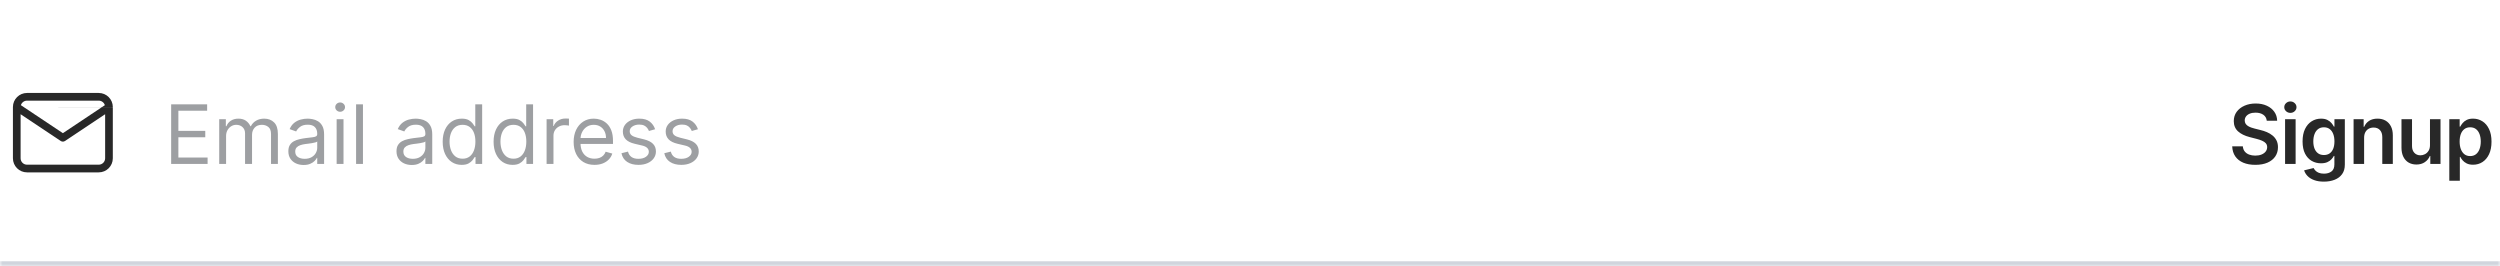 <svg width="488" height="52" viewBox="0 0 488 52" fill="none" xmlns="http://www.w3.org/2000/svg">
<mask id="path-1-inside-1_201_525" fill="white">
<path d="M0 0H488V52H0V0Z"/>
</mask>
<path d="M488 51H0V53H488V51Z" fill="#D0D5DD" mask="url(#path-1-inside-1_201_525)"/>
<path fill-rule="evenodd" clip-rule="evenodd" d="M4.077 20.531C4.233 20.019 4.709 19.646 5.272 19.646H19.272C19.836 19.646 20.312 20.019 20.468 20.531L12.272 25.995L4.077 20.531ZM2.522 20.882C2.522 20.89 2.522 20.898 2.522 20.906V30.896C2.522 32.415 3.754 33.646 5.272 33.646H19.272C20.791 33.646 22.022 32.415 22.022 30.896V20.906M20.522 22.297V30.896C20.522 31.586 19.963 32.146 19.272 32.146H5.272C4.582 32.146 4.022 31.586 4.022 30.896V22.297L11.856 27.52C12.108 27.688 12.437 27.688 12.688 27.52L20.522 22.297ZM22.022 20.882C22.015 19.37 20.787 18.146 19.272 18.146H5.272C3.758 18.146 2.53 19.37 2.522 20.882" fill="#282828"/>
<path d="M33.409 32V20.364H40.432V21.614H34.818V25.546H40.068V26.796H34.818V30.75H40.523V32H33.409ZM42.79 32V23.273H44.085V24.636H44.199C44.381 24.171 44.674 23.809 45.08 23.551C45.485 23.29 45.972 23.159 46.54 23.159C47.115 23.159 47.595 23.29 47.977 23.551C48.364 23.809 48.665 24.171 48.881 24.636H48.972C49.195 24.186 49.53 23.828 49.977 23.562C50.424 23.294 50.96 23.159 51.585 23.159C52.365 23.159 53.004 23.403 53.5 23.892C53.996 24.377 54.244 25.133 54.244 26.159V32H52.903V26.159C52.903 25.515 52.727 25.055 52.375 24.778C52.023 24.502 51.608 24.364 51.131 24.364C50.517 24.364 50.042 24.549 49.705 24.921C49.367 25.288 49.199 25.754 49.199 26.318V32H47.835V26.023C47.835 25.526 47.674 25.127 47.352 24.824C47.03 24.517 46.615 24.364 46.108 24.364C45.76 24.364 45.434 24.456 45.131 24.642C44.831 24.828 44.589 25.085 44.403 25.415C44.222 25.741 44.131 26.117 44.131 26.546V32H42.79ZM59.264 32.205C58.711 32.205 58.209 32.1 57.758 31.892C57.308 31.68 56.95 31.375 56.685 30.977C56.419 30.576 56.287 30.091 56.287 29.523C56.287 29.023 56.385 28.617 56.582 28.307C56.779 27.992 57.043 27.746 57.372 27.568C57.702 27.39 58.065 27.258 58.463 27.171C58.865 27.079 59.268 27.008 59.673 26.954C60.204 26.886 60.633 26.835 60.963 26.801C61.296 26.763 61.539 26.701 61.69 26.614C61.846 26.526 61.923 26.375 61.923 26.159V26.114C61.923 25.553 61.77 25.117 61.463 24.807C61.16 24.496 60.7 24.341 60.082 24.341C59.442 24.341 58.94 24.481 58.577 24.761C58.213 25.042 57.957 25.341 57.81 25.659L56.537 25.204C56.764 24.674 57.067 24.261 57.446 23.966C57.829 23.667 58.245 23.458 58.696 23.341C59.151 23.22 59.597 23.159 60.037 23.159C60.317 23.159 60.639 23.193 61.003 23.261C61.37 23.326 61.724 23.46 62.065 23.665C62.41 23.869 62.696 24.178 62.923 24.591C63.151 25.004 63.264 25.557 63.264 26.25V32H61.923V30.818H61.855C61.764 31.008 61.613 31.21 61.401 31.426C61.188 31.642 60.906 31.826 60.554 31.977C60.202 32.129 59.772 32.205 59.264 32.205ZM59.469 31C59.999 31 60.446 30.896 60.81 30.688C61.177 30.479 61.454 30.21 61.639 29.881C61.829 29.551 61.923 29.204 61.923 28.841V27.614C61.867 27.682 61.742 27.744 61.548 27.801C61.359 27.854 61.139 27.901 60.889 27.943C60.643 27.981 60.403 28.015 60.168 28.046C59.937 28.072 59.749 28.095 59.605 28.114C59.257 28.159 58.931 28.233 58.628 28.335C58.329 28.434 58.086 28.583 57.901 28.784C57.719 28.981 57.628 29.25 57.628 29.591C57.628 30.057 57.8 30.409 58.145 30.648C58.493 30.883 58.935 31 59.469 31ZM65.712 32V23.273H67.053V32H65.712ZM66.394 21.818C66.132 21.818 65.907 21.729 65.717 21.551C65.532 21.373 65.439 21.159 65.439 20.909C65.439 20.659 65.532 20.445 65.717 20.267C65.907 20.089 66.132 20 66.394 20C66.655 20 66.878 20.089 67.064 20.267C67.253 20.445 67.348 20.659 67.348 20.909C67.348 21.159 67.253 21.373 67.064 21.551C66.878 21.729 66.655 21.818 66.394 21.818ZM70.849 20.364V32H69.508V20.364H70.849ZM80.374 32.205C79.82 32.205 79.319 32.1 78.868 31.892C78.417 31.68 78.059 31.375 77.794 30.977C77.529 30.576 77.396 30.091 77.396 29.523C77.396 29.023 77.495 28.617 77.692 28.307C77.889 27.992 78.152 27.746 78.481 27.568C78.811 27.39 79.175 27.258 79.572 27.171C79.974 27.079 80.377 27.008 80.783 26.954C81.313 26.886 81.743 26.835 82.072 26.801C82.406 26.763 82.648 26.701 82.8 26.614C82.955 26.526 83.033 26.375 83.033 26.159V26.114C83.033 25.553 82.879 25.117 82.572 24.807C82.269 24.496 81.809 24.341 81.192 24.341C80.552 24.341 80.05 24.481 79.686 24.761C79.322 25.042 79.067 25.341 78.919 25.659L77.646 25.204C77.874 24.674 78.177 24.261 78.555 23.966C78.938 23.667 79.355 23.458 79.805 23.341C80.26 23.22 80.707 23.159 81.146 23.159C81.427 23.159 81.749 23.193 82.112 23.261C82.48 23.326 82.834 23.46 83.175 23.665C83.519 23.869 83.805 24.178 84.033 24.591C84.26 25.004 84.374 25.557 84.374 26.25V32H83.033V30.818H82.965C82.874 31.008 82.722 31.21 82.51 31.426C82.298 31.642 82.016 31.826 81.663 31.977C81.311 32.129 80.881 32.205 80.374 32.205ZM80.578 31C81.108 31 81.555 30.896 81.919 30.688C82.287 30.479 82.563 30.21 82.749 29.881C82.938 29.551 83.033 29.204 83.033 28.841V27.614C82.976 27.682 82.851 27.744 82.658 27.801C82.468 27.854 82.249 27.901 81.999 27.943C81.752 27.981 81.512 28.015 81.277 28.046C81.046 28.072 80.858 28.095 80.715 28.114C80.366 28.159 80.04 28.233 79.737 28.335C79.438 28.434 79.195 28.583 79.01 28.784C78.828 28.981 78.737 29.25 78.737 29.591C78.737 30.057 78.91 30.409 79.254 30.648C79.603 30.883 80.044 31 80.578 31ZM90.117 32.182C89.389 32.182 88.747 31.998 88.19 31.631C87.633 31.259 87.198 30.737 86.883 30.062C86.569 29.384 86.412 28.583 86.412 27.659C86.412 26.742 86.569 25.947 86.883 25.273C87.198 24.599 87.635 24.078 88.196 23.71C88.757 23.343 89.404 23.159 90.139 23.159C90.707 23.159 91.156 23.254 91.486 23.443C91.819 23.629 92.073 23.841 92.247 24.079C92.425 24.314 92.563 24.508 92.662 24.659H92.776V20.364H94.117V32H92.821V30.659H92.662C92.563 30.818 92.423 31.019 92.242 31.261C92.06 31.5 91.8 31.714 91.463 31.903C91.126 32.089 90.677 32.182 90.117 32.182ZM90.298 30.977C90.836 30.977 91.291 30.837 91.662 30.557C92.033 30.273 92.315 29.881 92.508 29.381C92.702 28.877 92.798 28.296 92.798 27.636C92.798 26.985 92.704 26.415 92.514 25.926C92.325 25.434 92.044 25.051 91.673 24.778C91.302 24.502 90.844 24.364 90.298 24.364C89.73 24.364 89.257 24.509 88.878 24.801C88.503 25.089 88.221 25.481 88.031 25.977C87.846 26.47 87.753 27.023 87.753 27.636C87.753 28.258 87.847 28.822 88.037 29.329C88.23 29.833 88.514 30.235 88.889 30.534C89.268 30.829 89.738 30.977 90.298 30.977ZM100.054 32.182C99.327 32.182 98.685 31.998 98.128 31.631C97.571 31.259 97.135 30.737 96.821 30.062C96.507 29.384 96.349 28.583 96.349 27.659C96.349 26.742 96.507 25.947 96.821 25.273C97.135 24.599 97.573 24.078 98.133 23.71C98.694 23.343 99.342 23.159 100.077 23.159C100.645 23.159 101.094 23.254 101.423 23.443C101.757 23.629 102.01 23.841 102.185 24.079C102.363 24.314 102.501 24.508 102.599 24.659H102.713V20.364H104.054V32H102.759V30.659H102.599C102.501 30.818 102.361 31.019 102.179 31.261C101.997 31.5 101.738 31.714 101.401 31.903C101.063 32.089 100.615 32.182 100.054 32.182ZM100.236 30.977C100.774 30.977 101.228 30.837 101.599 30.557C101.971 30.273 102.253 29.881 102.446 29.381C102.639 28.877 102.736 28.296 102.736 27.636C102.736 26.985 102.641 26.415 102.452 25.926C102.262 25.434 101.982 25.051 101.611 24.778C101.24 24.502 100.781 24.364 100.236 24.364C99.668 24.364 99.194 24.509 98.815 24.801C98.44 25.089 98.158 25.481 97.969 25.977C97.783 26.47 97.69 27.023 97.69 27.636C97.69 28.258 97.785 28.822 97.974 29.329C98.168 29.833 98.452 30.235 98.827 30.534C99.206 30.829 99.675 30.977 100.236 30.977ZM106.696 32V23.273H107.991V24.591H108.082C108.241 24.159 108.529 23.809 108.946 23.54C109.363 23.271 109.832 23.136 110.355 23.136C110.454 23.136 110.577 23.138 110.724 23.142C110.872 23.146 110.984 23.151 111.06 23.159V24.523C111.014 24.511 110.91 24.494 110.747 24.472C110.588 24.445 110.42 24.432 110.241 24.432C109.817 24.432 109.438 24.521 109.105 24.699C108.776 24.873 108.514 25.116 108.321 25.426C108.132 25.733 108.037 26.083 108.037 26.477V32H106.696ZM116.043 32.182C115.202 32.182 114.476 31.996 113.866 31.625C113.26 31.25 112.793 30.727 112.463 30.057C112.137 29.383 111.974 28.599 111.974 27.704C111.974 26.811 112.137 26.023 112.463 25.341C112.793 24.655 113.251 24.121 113.838 23.739C114.429 23.352 115.118 23.159 115.906 23.159C116.361 23.159 116.81 23.235 117.253 23.386C117.696 23.538 118.099 23.784 118.463 24.125C118.827 24.462 119.116 24.909 119.332 25.466C119.548 26.023 119.656 26.708 119.656 27.523V28.091H112.929V26.932H118.293C118.293 26.439 118.194 26 117.997 25.614C117.804 25.227 117.527 24.922 117.168 24.699C116.812 24.475 116.391 24.364 115.906 24.364C115.372 24.364 114.91 24.496 114.52 24.761C114.134 25.023 113.836 25.364 113.628 25.784C113.42 26.204 113.315 26.655 113.315 27.136V27.909C113.315 28.568 113.429 29.127 113.656 29.585C113.887 30.04 114.207 30.386 114.616 30.625C115.026 30.86 115.501 30.977 116.043 30.977C116.395 30.977 116.713 30.928 116.997 30.829C117.285 30.727 117.533 30.576 117.741 30.375C117.95 30.171 118.111 29.917 118.224 29.614L119.52 29.977C119.384 30.417 119.154 30.803 118.832 31.136C118.51 31.466 118.113 31.724 117.639 31.909C117.166 32.091 116.634 32.182 116.043 32.182ZM127.878 25.227L126.673 25.568C126.598 25.367 126.486 25.172 126.338 24.983C126.194 24.79 125.997 24.631 125.747 24.506C125.497 24.381 125.177 24.318 124.787 24.318C124.253 24.318 123.808 24.441 123.452 24.688C123.099 24.93 122.923 25.239 122.923 25.614C122.923 25.947 123.045 26.21 123.287 26.403C123.529 26.597 123.908 26.758 124.423 26.886L125.719 27.204C126.499 27.394 127.08 27.684 127.463 28.074C127.846 28.46 128.037 28.958 128.037 29.568C128.037 30.068 127.893 30.515 127.605 30.909C127.321 31.303 126.923 31.614 126.412 31.841C125.901 32.068 125.306 32.182 124.628 32.182C123.738 32.182 123.001 31.989 122.418 31.602C121.834 31.216 121.465 30.651 121.31 29.909L122.582 29.591C122.704 30.061 122.933 30.413 123.27 30.648C123.611 30.883 124.056 31 124.605 31C125.23 31 125.726 30.867 126.094 30.602C126.465 30.333 126.651 30.011 126.651 29.636C126.651 29.333 126.545 29.079 126.332 28.875C126.12 28.667 125.795 28.511 125.355 28.409L123.901 28.068C123.101 27.879 122.514 27.585 122.139 27.188C121.768 26.786 121.582 26.284 121.582 25.682C121.582 25.189 121.721 24.754 121.997 24.375C122.277 23.996 122.658 23.699 123.139 23.483C123.624 23.267 124.173 23.159 124.787 23.159C125.651 23.159 126.329 23.349 126.821 23.727C127.317 24.106 127.67 24.606 127.878 25.227ZM136.237 25.227L135.033 25.568C134.957 25.367 134.845 25.172 134.697 24.983C134.554 24.79 134.357 24.631 134.107 24.506C133.857 24.381 133.536 24.318 133.146 24.318C132.612 24.318 132.167 24.441 131.811 24.688C131.459 24.93 131.283 25.239 131.283 25.614C131.283 25.947 131.404 26.21 131.646 26.403C131.889 26.597 132.268 26.758 132.783 26.886L134.078 27.204C134.858 27.394 135.44 27.684 135.822 28.074C136.205 28.46 136.396 28.958 136.396 29.568C136.396 30.068 136.252 30.515 135.964 30.909C135.68 31.303 135.283 31.614 134.771 31.841C134.26 32.068 133.665 32.182 132.987 32.182C132.097 32.182 131.36 31.989 130.777 31.602C130.194 31.216 129.824 30.651 129.669 29.909L130.942 29.591C131.063 30.061 131.292 30.413 131.629 30.648C131.97 30.883 132.415 31 132.964 31C133.589 31 134.086 30.867 134.453 30.602C134.824 30.333 135.01 30.011 135.01 29.636C135.01 29.333 134.904 29.079 134.692 28.875C134.48 28.667 134.154 28.511 133.714 28.409L132.26 28.068C131.461 27.879 130.874 27.585 130.499 27.188C130.127 26.786 129.942 26.284 129.942 25.682C129.942 25.189 130.08 24.754 130.357 24.375C130.637 23.996 131.018 23.699 131.499 23.483C131.983 23.267 132.533 23.159 133.146 23.159C134.01 23.159 134.688 23.349 135.18 23.727C135.677 24.106 136.029 24.606 136.237 25.227Z" fill="#9D9FA2"/>
<path d="M442.472 23.562C442.419 23.066 442.195 22.68 441.801 22.403C441.411 22.127 440.903 21.989 440.278 21.989C439.839 21.989 439.462 22.055 439.148 22.188C438.833 22.32 438.593 22.5 438.426 22.727C438.259 22.954 438.174 23.214 438.17 23.506C438.17 23.748 438.225 23.958 438.335 24.136C438.449 24.314 438.602 24.466 438.795 24.591C438.989 24.712 439.203 24.814 439.438 24.898C439.672 24.981 439.909 25.051 440.148 25.108L441.239 25.381C441.678 25.483 442.1 25.621 442.506 25.796C442.915 25.97 443.28 26.189 443.602 26.454C443.928 26.72 444.186 27.04 444.375 27.415C444.564 27.79 444.659 28.229 444.659 28.733C444.659 29.415 444.485 30.015 444.136 30.534C443.788 31.049 443.284 31.453 442.625 31.744C441.97 32.032 441.176 32.176 440.244 32.176C439.339 32.176 438.553 32.036 437.886 31.756C437.223 31.475 436.705 31.066 436.33 30.528C435.958 29.991 435.758 29.335 435.727 28.562H437.801C437.831 28.968 437.956 29.305 438.176 29.574C438.396 29.843 438.682 30.044 439.034 30.176C439.39 30.309 439.788 30.375 440.227 30.375C440.686 30.375 441.087 30.307 441.432 30.171C441.78 30.03 442.053 29.837 442.25 29.591C442.447 29.341 442.547 29.049 442.551 28.716C442.547 28.413 442.458 28.163 442.284 27.966C442.11 27.765 441.866 27.599 441.551 27.466C441.241 27.329 440.877 27.208 440.46 27.102L439.136 26.761C438.178 26.515 437.42 26.142 436.864 25.642C436.311 25.138 436.034 24.47 436.034 23.636C436.034 22.951 436.22 22.35 436.591 21.835C436.966 21.32 437.475 20.921 438.119 20.636C438.763 20.349 439.492 20.204 440.307 20.204C441.133 20.204 441.856 20.349 442.477 20.636C443.102 20.921 443.593 21.316 443.949 21.824C444.305 22.328 444.489 22.907 444.5 23.562H442.472ZM446.047 32V23.273H448.104V32H446.047ZM447.082 22.034C446.756 22.034 446.475 21.926 446.241 21.71C446.006 21.491 445.888 21.227 445.888 20.921C445.888 20.61 446.006 20.347 446.241 20.131C446.475 19.911 446.756 19.801 447.082 19.801C447.411 19.801 447.691 19.911 447.922 20.131C448.157 20.347 448.275 20.61 448.275 20.921C448.275 21.227 448.157 21.491 447.922 21.71C447.691 21.926 447.411 22.034 447.082 22.034ZM453.615 35.455C452.876 35.455 452.242 35.354 451.711 35.153C451.181 34.956 450.755 34.691 450.433 34.358C450.111 34.025 449.887 33.655 449.762 33.25L451.615 32.801C451.698 32.972 451.819 33.14 451.978 33.307C452.137 33.477 452.352 33.617 452.62 33.727C452.893 33.841 453.236 33.898 453.649 33.898C454.232 33.898 454.715 33.756 455.098 33.472C455.48 33.191 455.672 32.729 455.672 32.085V30.432H455.569C455.463 30.644 455.308 30.862 455.103 31.085C454.903 31.309 454.636 31.496 454.302 31.648C453.973 31.799 453.558 31.875 453.058 31.875C452.387 31.875 451.78 31.718 451.234 31.403C450.692 31.085 450.261 30.612 449.939 29.983C449.62 29.35 449.461 28.559 449.461 27.608C449.461 26.65 449.62 25.841 449.939 25.182C450.261 24.519 450.694 24.017 451.24 23.676C451.785 23.331 452.393 23.159 453.064 23.159C453.575 23.159 453.995 23.246 454.325 23.421C454.658 23.591 454.923 23.797 455.12 24.04C455.317 24.278 455.467 24.504 455.569 24.716H455.683V23.273H457.711V32.142C457.711 32.888 457.533 33.506 457.177 33.994C456.821 34.483 456.334 34.849 455.717 35.091C455.1 35.333 454.399 35.455 453.615 35.455ZM453.632 30.261C454.067 30.261 454.439 30.155 454.745 29.943C455.052 29.731 455.285 29.426 455.444 29.028C455.603 28.631 455.683 28.153 455.683 27.597C455.683 27.047 455.603 26.566 455.444 26.153C455.289 25.741 455.058 25.421 454.751 25.193C454.448 24.962 454.075 24.847 453.632 24.847C453.173 24.847 452.791 24.966 452.484 25.204C452.177 25.443 451.946 25.771 451.791 26.188C451.636 26.6 451.558 27.07 451.558 27.597C451.558 28.131 451.636 28.599 451.791 29C451.95 29.398 452.183 29.708 452.49 29.932C452.8 30.151 453.181 30.261 453.632 30.261ZM461.476 26.886V32H459.419V23.273H461.385V24.756H461.487C461.688 24.267 462.008 23.879 462.448 23.591C462.891 23.303 463.438 23.159 464.09 23.159C464.692 23.159 465.217 23.288 465.664 23.546C466.114 23.803 466.463 24.176 466.709 24.665C466.959 25.153 467.082 25.746 467.078 26.443V32H465.022V26.761C465.022 26.178 464.87 25.722 464.567 25.392C464.268 25.062 463.853 24.898 463.323 24.898C462.963 24.898 462.643 24.977 462.362 25.136C462.086 25.292 461.868 25.517 461.709 25.812C461.554 26.108 461.476 26.466 461.476 26.886ZM474.332 28.329V23.273H476.389V32H474.394V30.449H474.303C474.106 30.938 473.783 31.337 473.332 31.648C472.885 31.958 472.334 32.114 471.678 32.114C471.106 32.114 470.601 31.987 470.161 31.733C469.726 31.475 469.385 31.102 469.139 30.614C468.892 30.121 468.769 29.526 468.769 28.829V23.273H470.826V28.511C470.826 29.064 470.978 29.504 471.281 29.829C471.584 30.155 471.981 30.318 472.474 30.318C472.777 30.318 473.07 30.244 473.355 30.097C473.639 29.949 473.872 29.729 474.053 29.438C474.239 29.142 474.332 28.773 474.332 28.329ZM478.104 35.273V23.273H480.126V24.716H480.246C480.352 24.504 480.501 24.278 480.695 24.04C480.888 23.797 481.149 23.591 481.479 23.421C481.808 23.246 482.229 23.159 482.74 23.159C483.414 23.159 484.022 23.331 484.564 23.676C485.109 24.017 485.541 24.523 485.859 25.193C486.181 25.86 486.342 26.678 486.342 27.648C486.342 28.606 486.185 29.421 485.871 30.091C485.556 30.761 485.128 31.273 484.587 31.625C484.045 31.977 483.431 32.153 482.746 32.153C482.246 32.153 481.831 32.07 481.501 31.903C481.172 31.737 480.907 31.536 480.706 31.301C480.509 31.062 480.356 30.837 480.246 30.625H480.161V35.273H478.104ZM480.121 27.636C480.121 28.201 480.2 28.695 480.359 29.119C480.522 29.544 480.755 29.875 481.058 30.114C481.365 30.349 481.736 30.466 482.172 30.466C482.626 30.466 483.007 30.345 483.314 30.102C483.621 29.856 483.852 29.521 484.007 29.097C484.166 28.669 484.246 28.182 484.246 27.636C484.246 27.095 484.168 26.614 484.013 26.193C483.857 25.773 483.626 25.443 483.32 25.204C483.013 24.966 482.63 24.847 482.172 24.847C481.732 24.847 481.359 24.962 481.053 25.193C480.746 25.424 480.513 25.748 480.354 26.165C480.198 26.581 480.121 27.072 480.121 27.636Z" fill="#282828"/>
</svg>
